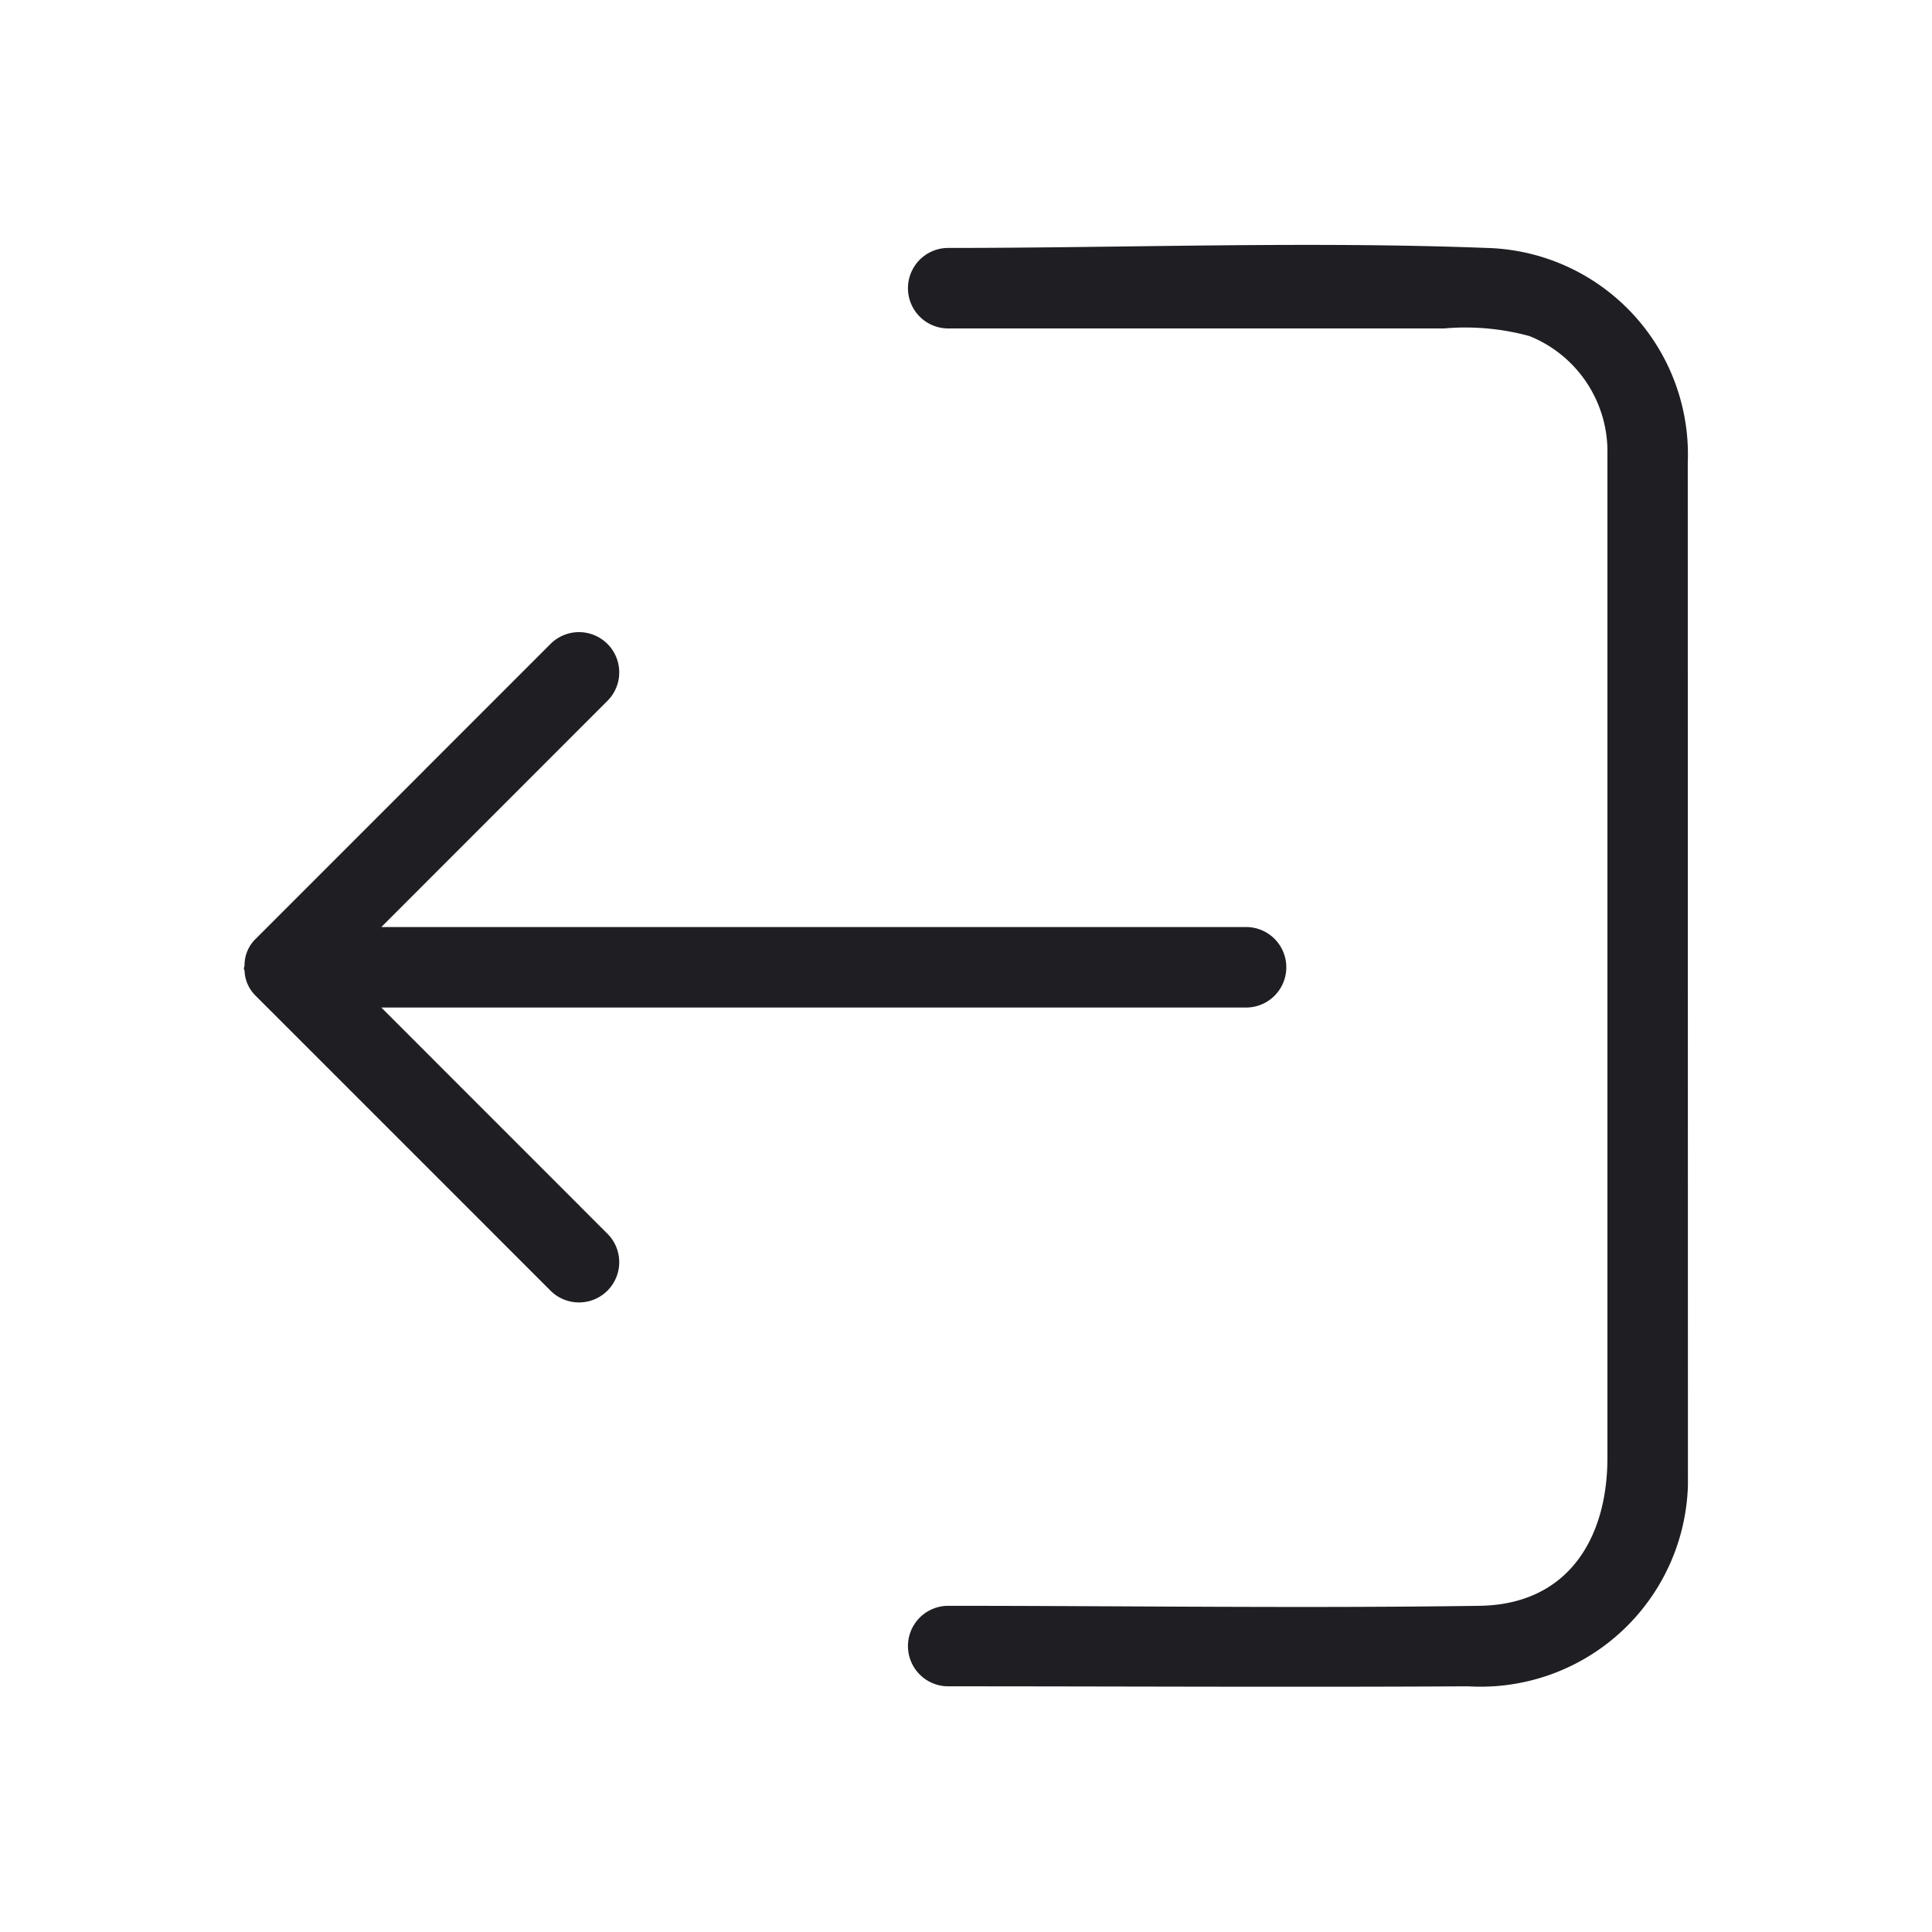 <svg xmlns="http://www.w3.org/2000/svg" viewBox="0 0 24 24">
  <g id="Logout">
    <g>
      <path d="M20.968,18.448a2.577,2.577,0,0,1-2.73,2.5c-2.153.012-4.306,0-6.459,0a.5.5,0,0,1,0-1c2.2,0,4.4.032,6.6,0,1.107-.016,1.589-.848,1.589-1.838V5.647A1.546,1.546,0,0,0,19,4.175a3.023,3.023,0,0,0-1.061-.095H11.779a.5.5,0,0,1,0-1c2.224,0,4.465-.085,6.687,0a2.567,2.567,0,0,1,2.5,2.67Z" style="fill: #1e1e23"/>
      <path d="M3.176,11.663a.455.455,0,0,0-.138.311c0,.015,0,.028-.006.043s0,.027.006.041a.457.457,0,0,0,.138.312l3.669,3.669a.5.5,0,0,0,.707-.707L4.737,12.516H15.479a.5.5,0,0,0,0-1H4.737L7.552,8.7a.5.5,0,0,0-.707-.707Z" style="fill: #1e1e23"/>
    </g>
  </g>
</svg>
